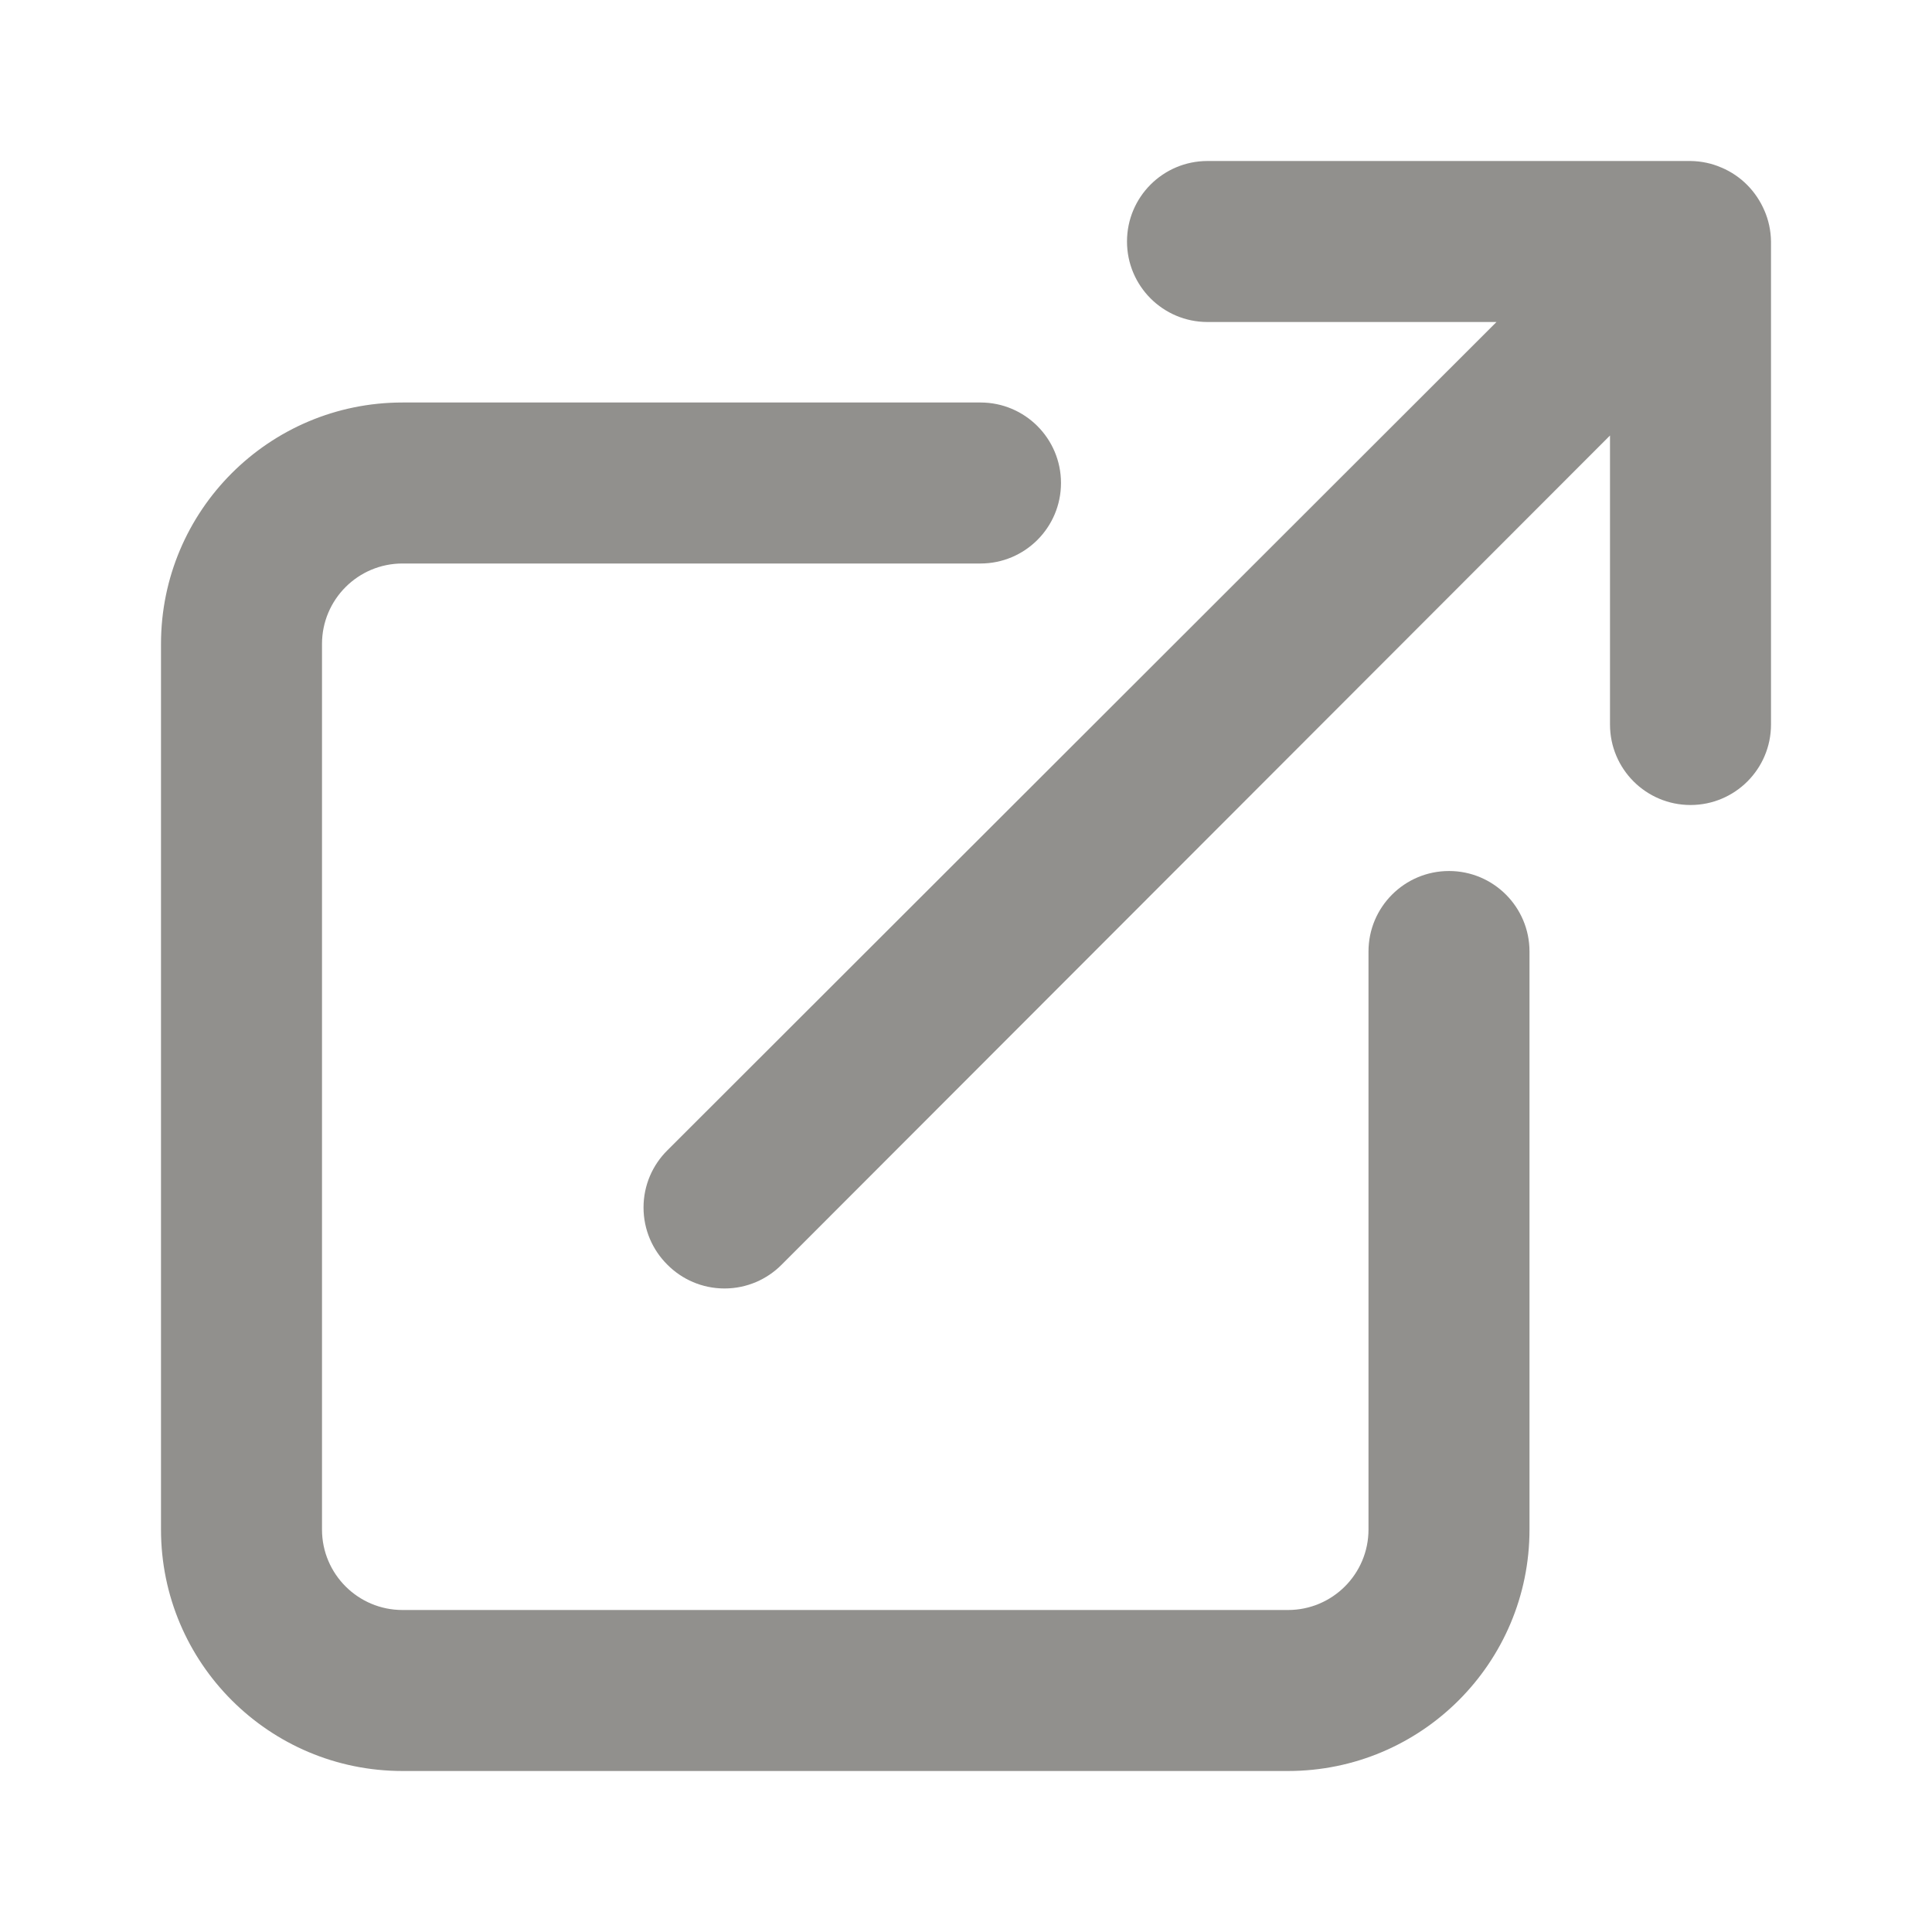 <!-- Generated by IcoMoon.io -->
<svg version="1.1" xmlns="http://www.w3.org/2000/svg" width="280" height="280" viewBox="0 0 280 280">
<title>ul-external-link-alt</title>
<path fill="#91908d" d="M210 126.233c-6.443 0-11.667 5.223-11.667 11.667v0 83.767c0 6.443-5.223 11.667-11.667 11.667v0h-128.333c-6.443 0-11.667-5.223-11.667-11.667v0-128.333c0-6.443 5.223-11.667 11.667-11.667v0h83.767c6.443 0 11.667-5.223 11.667-11.667s-5.223-11.667-11.667-11.667v0h-83.767c-19.33 0-35 15.67-35 35v0 128.333c0 19.33 15.67 35 35 35v0h128.333c19.33 0 35-15.67 35-35v0-83.767c0-6.443-5.223-11.667-11.667-11.667v0zM255.733 30.567c-1.209-2.86-3.44-5.091-6.223-6.271l-0.077-0.029c-1.306-0.572-2.827-0.913-4.426-0.933h-70.007c-6.443 0-11.667 5.223-11.667 11.667s5.223 11.667 11.667 11.667v0h41.883l-120.167 120.050c-2.131 2.114-3.451 5.045-3.451 8.283s1.32 6.169 3.45 8.283l0.001 0.001c2.114 2.131 5.045 3.451 8.283 3.451s6.169-1.32 8.283-3.45l120.051-120.168v41.883c0 6.443 5.223 11.667 11.667 11.667s11.667-5.223 11.667-11.667v0-70c-0.020-1.606-0.361-3.127-0.963-4.509l0.029 0.075z"></path>
</svg>
